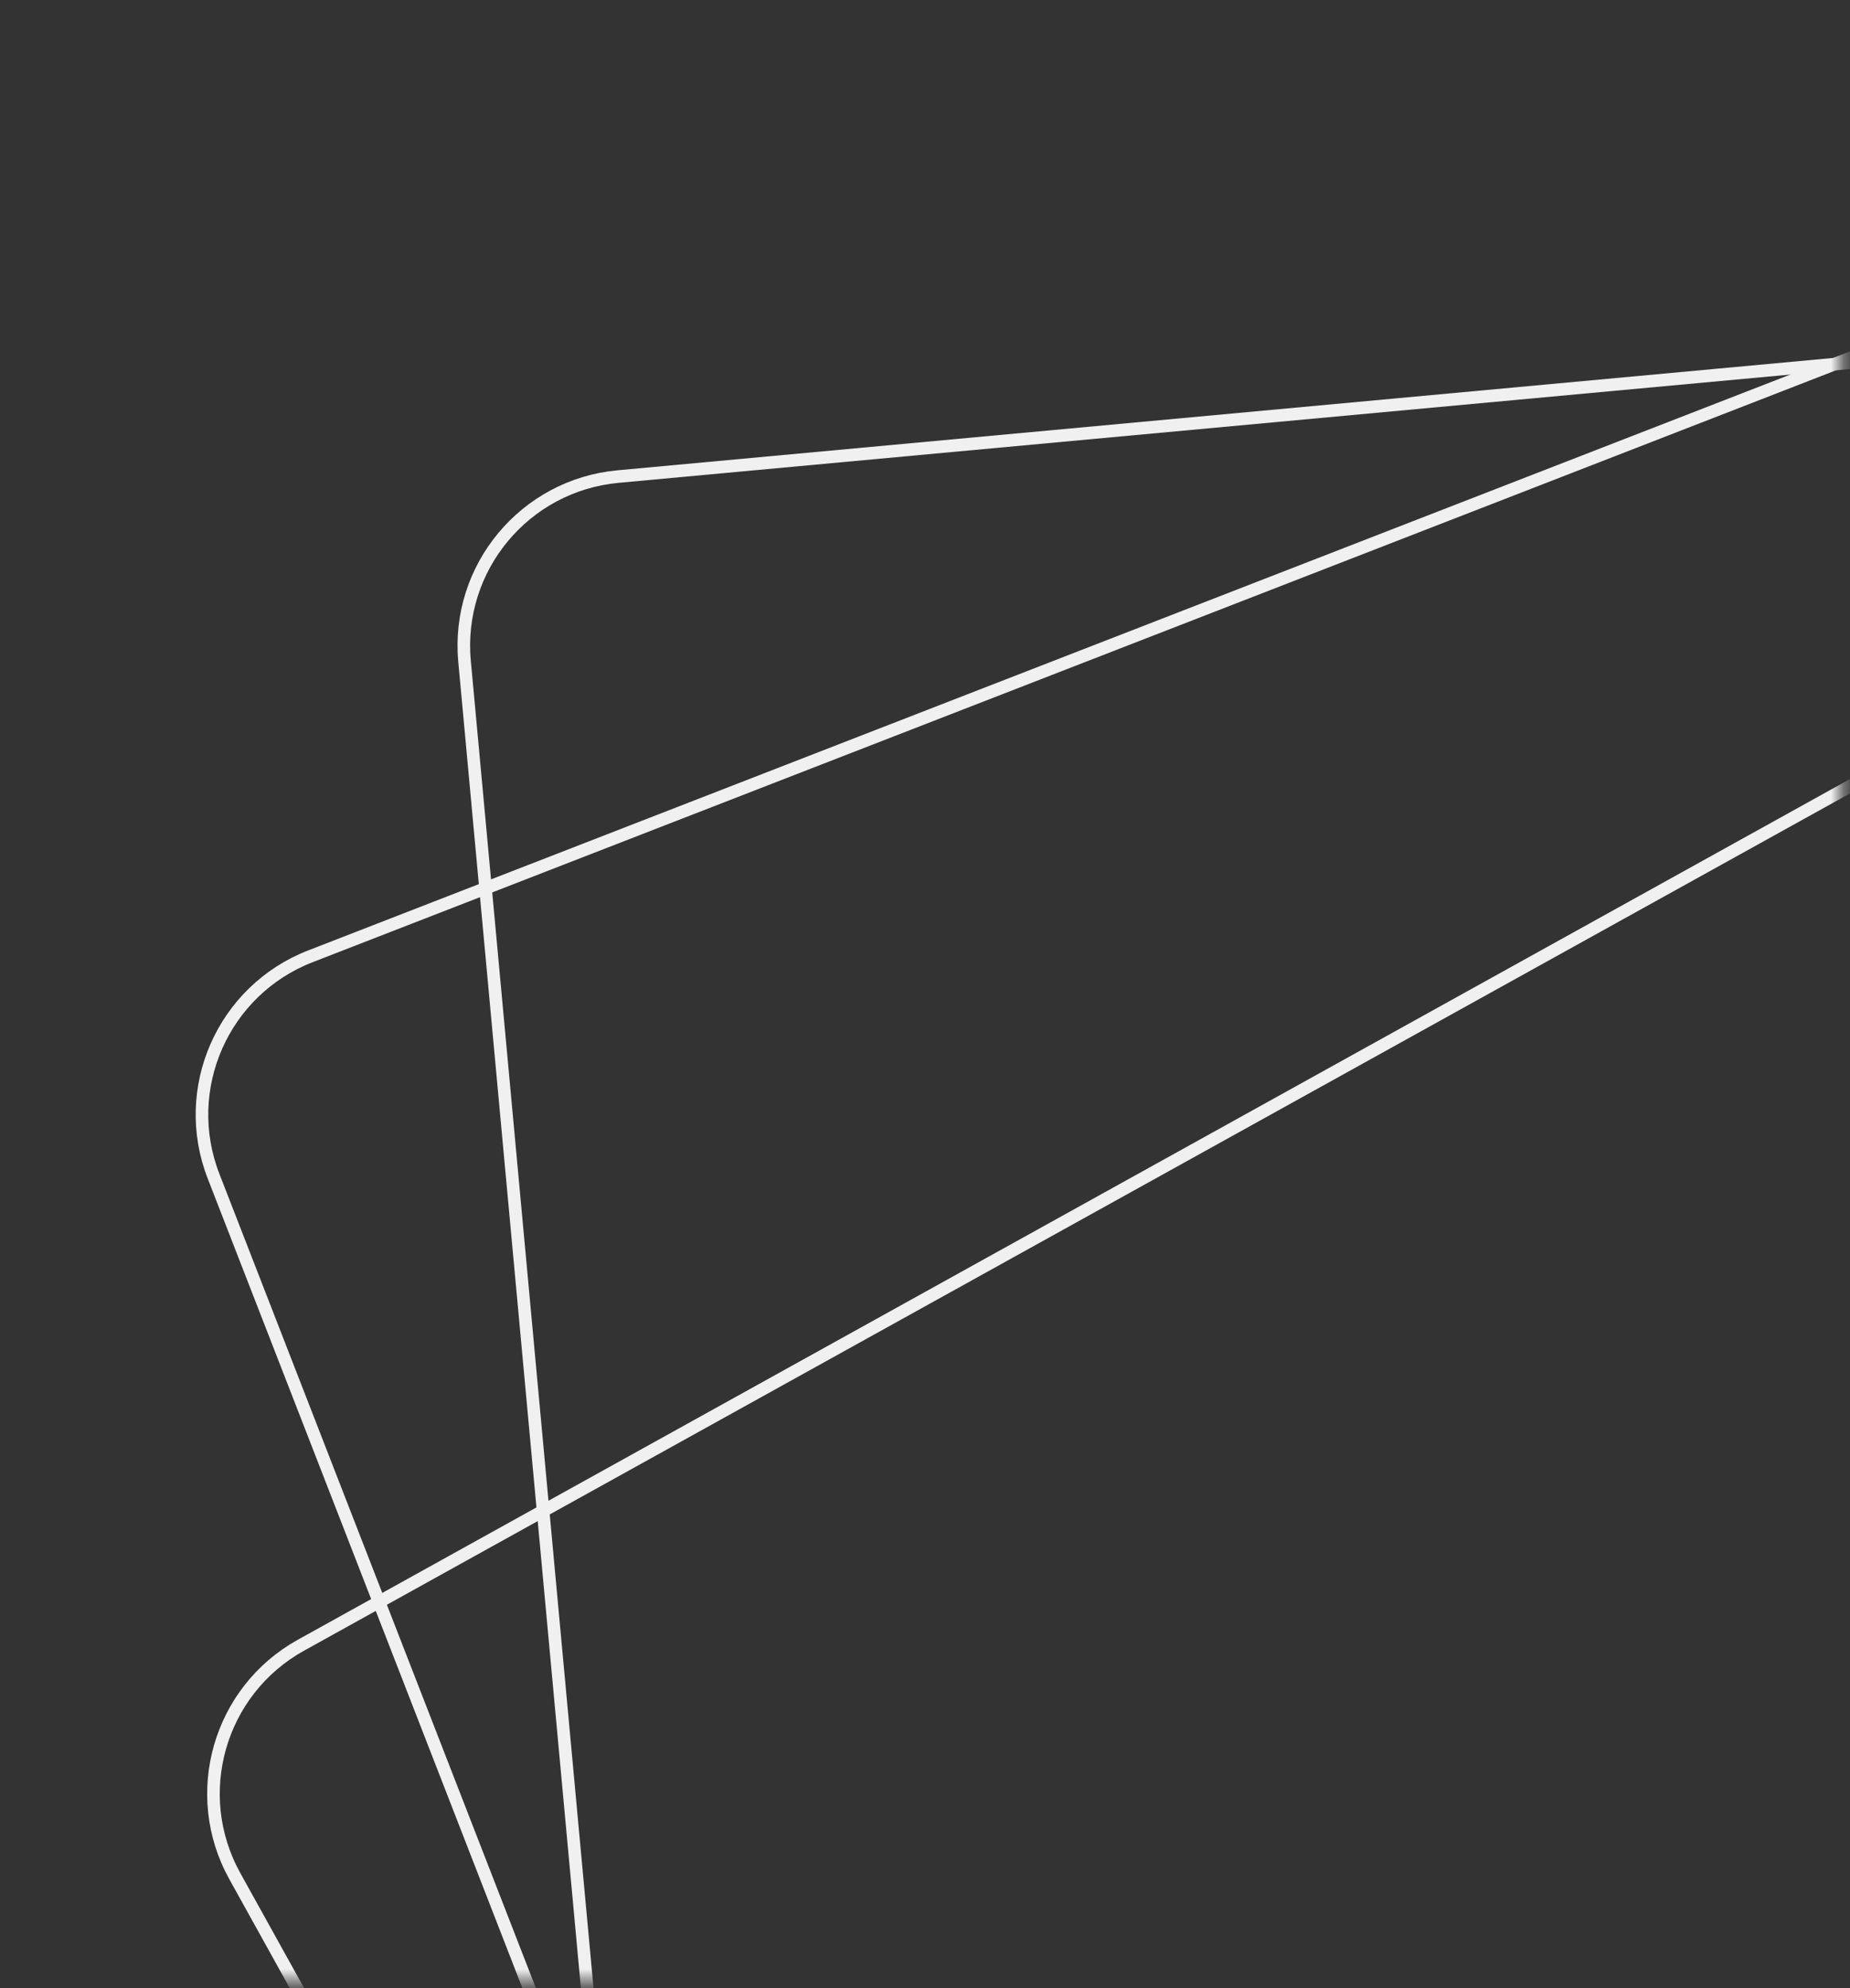 <svg width="147" height="158" viewBox="0 0 147 158" fill="none" xmlns="http://www.w3.org/2000/svg">
<rect x="0" y="0" width="147" height="158" fill="#333333" stroke="none"/>
<mask id="mask0" mask-type="alpha" maskUnits="userSpaceOnUse" x="0" y="0" width="147" height="158">
<rect x="0.492" y="0.357" width="145.857" height="157.131" fill="#C4C4C4"/>
</mask>
<g mask="url(#mask0)">
<rect x="12.11" y="137.298" width="311.853" height="143.8" rx="13.5" transform="rotate(-29.014 12.11 137.298)" stroke="#F0F0F0"/>
<rect x="12.078" y="80.894" width="311.853" height="143.8" rx="13.5" transform="rotate(-21.237 12.078 80.894)" stroke="#F0F0F0"/>
<rect x="35.67" y="39.118" width="311.853" height="143.8" rx="13.5" transform="rotate(-5.281 35.67 39.118)" stroke="#F0F0F0"/>
</g>
</svg>
